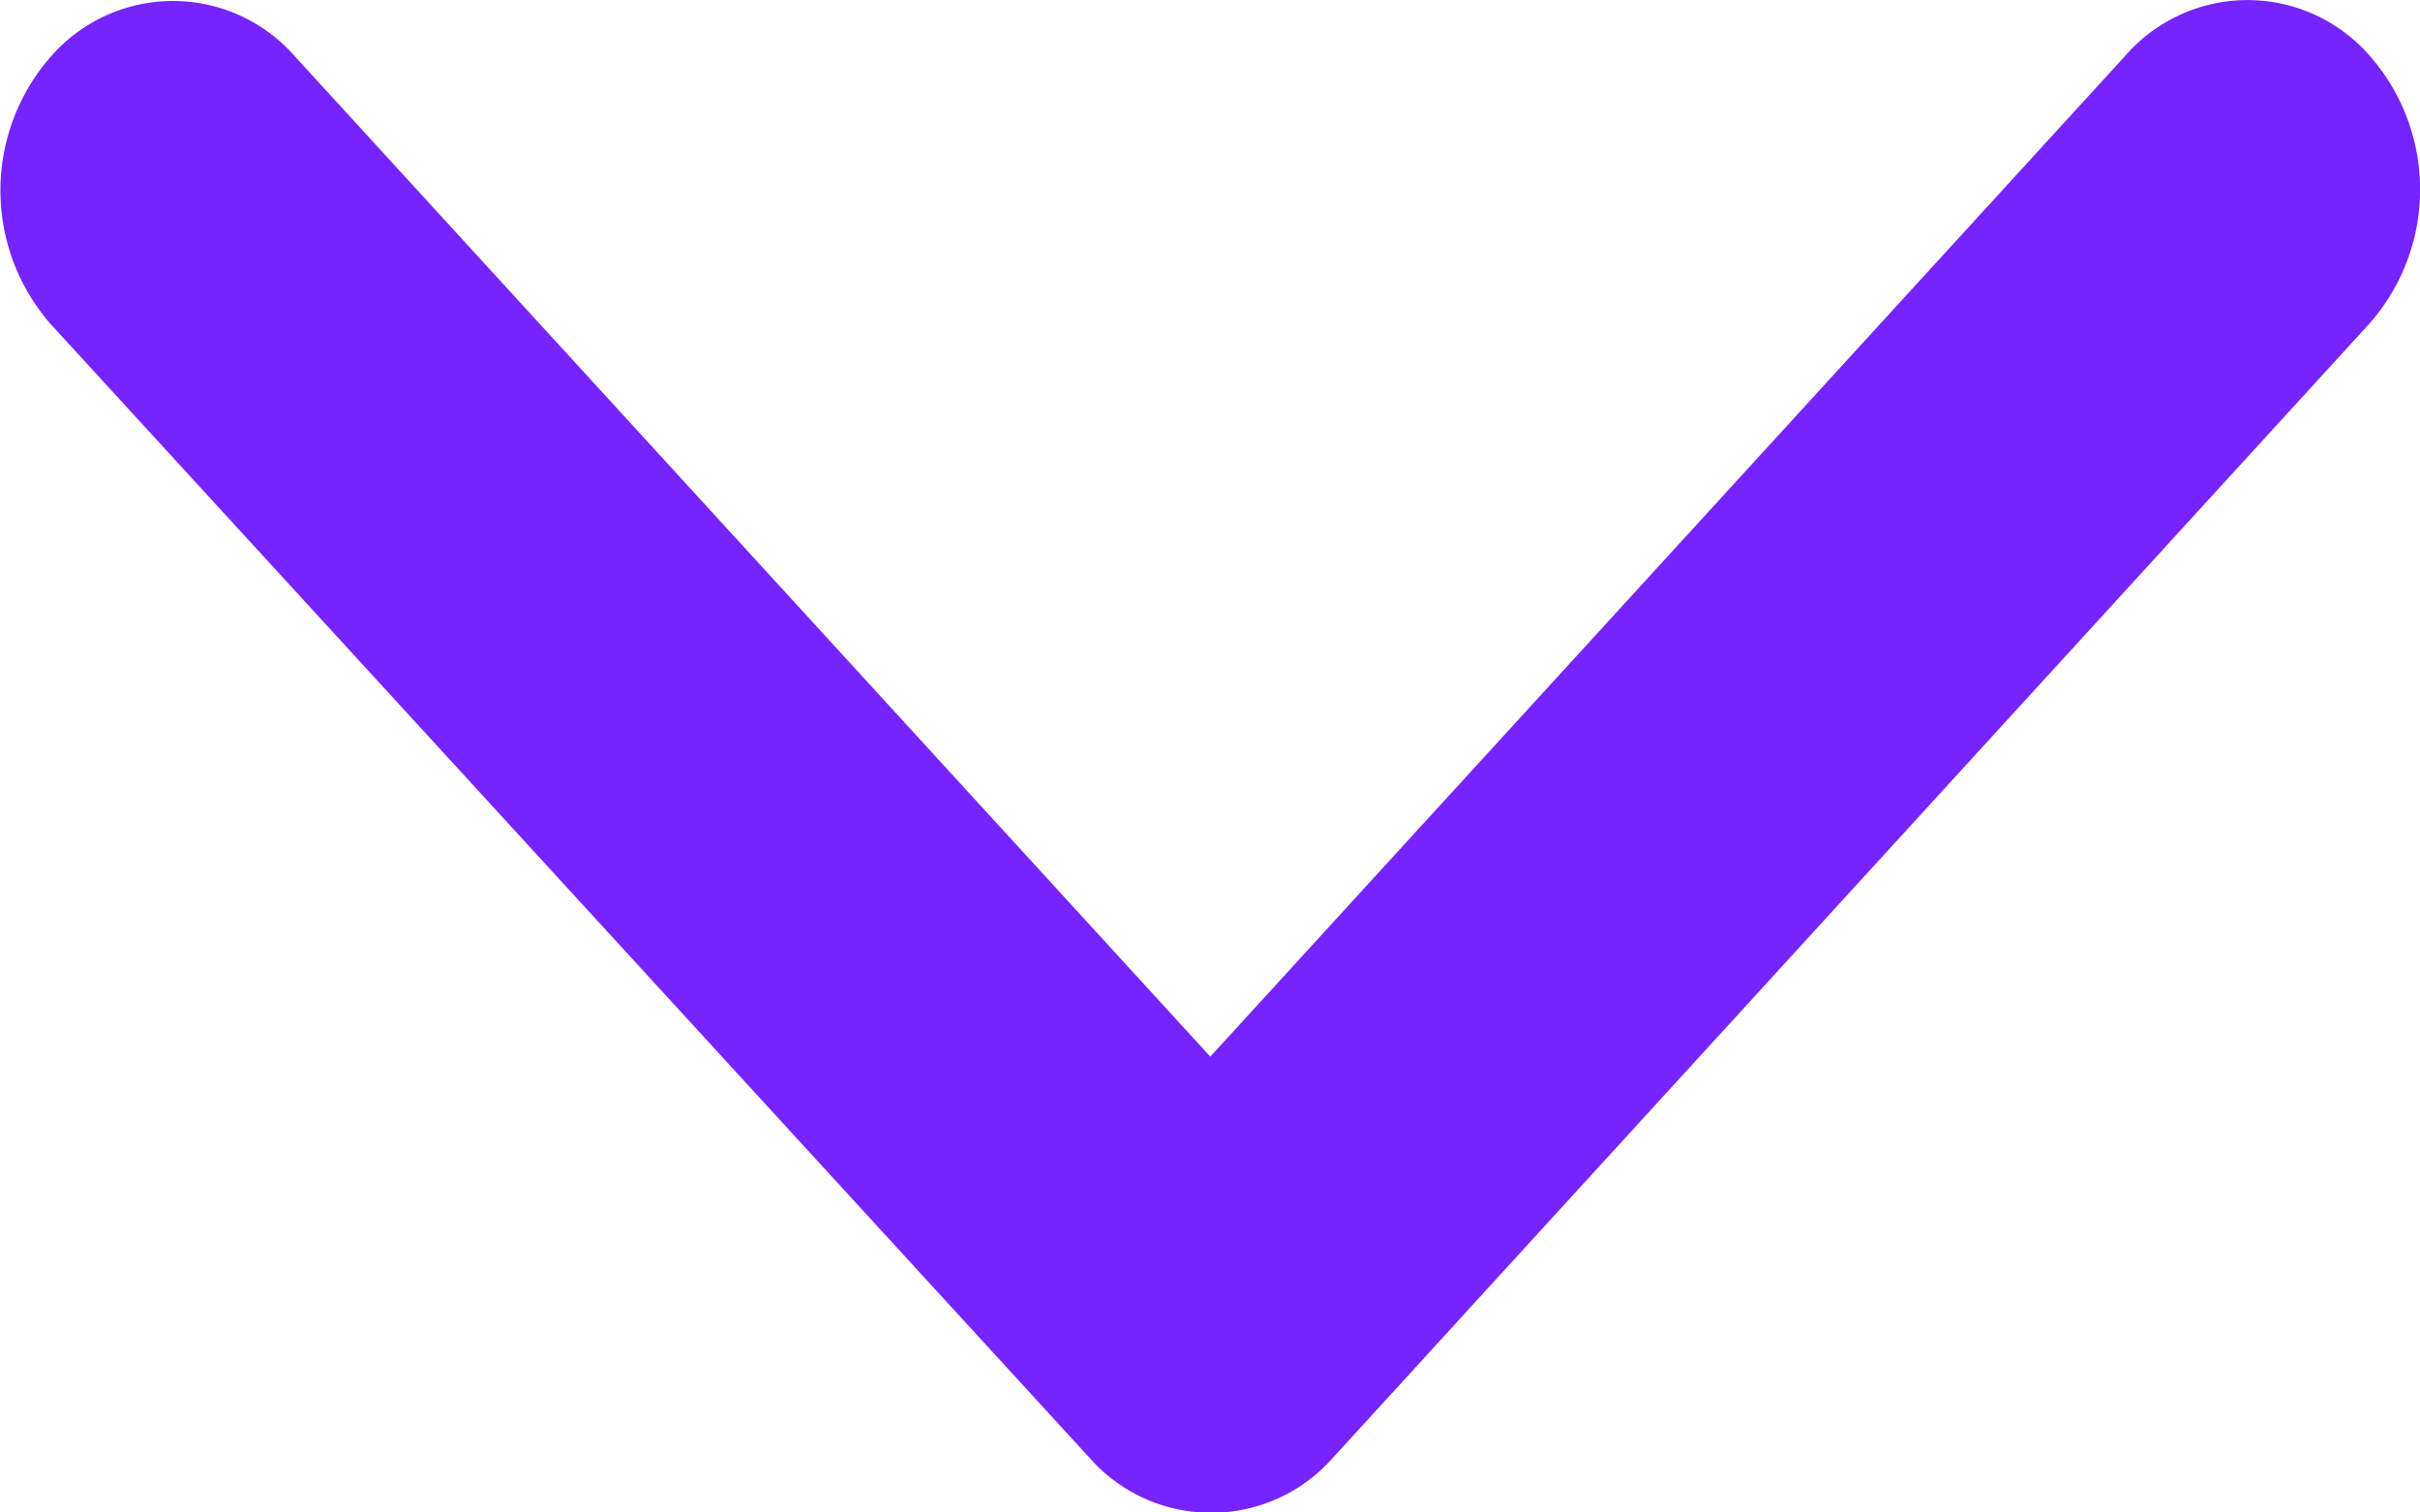<svg xmlns="http://www.w3.org/2000/svg" width="16" height="10" viewBox="0 0 16 10">
  <g id="Group_9" data-name="Group 9" transform="translate(-266.304 -530)">
    <path id="Icon_ionic-ios-arrow-back" data-name="Icon ionic-ios-arrow-back" d="M18.236,14.192,11.618,8.142a1.071,1.071,0,0,1,0-1.615,1.34,1.34,0,0,1,1.77,0l7.5,6.854a1.072,1.072,0,0,1,.036,1.577l-7.53,6.9a1.342,1.342,0,0,1-1.77,0,1.071,1.071,0,0,1,0-1.615Z" transform="translate(288.498 518.75) rotate(90)" fill="#7624fe"/>
  </g>
</svg>
